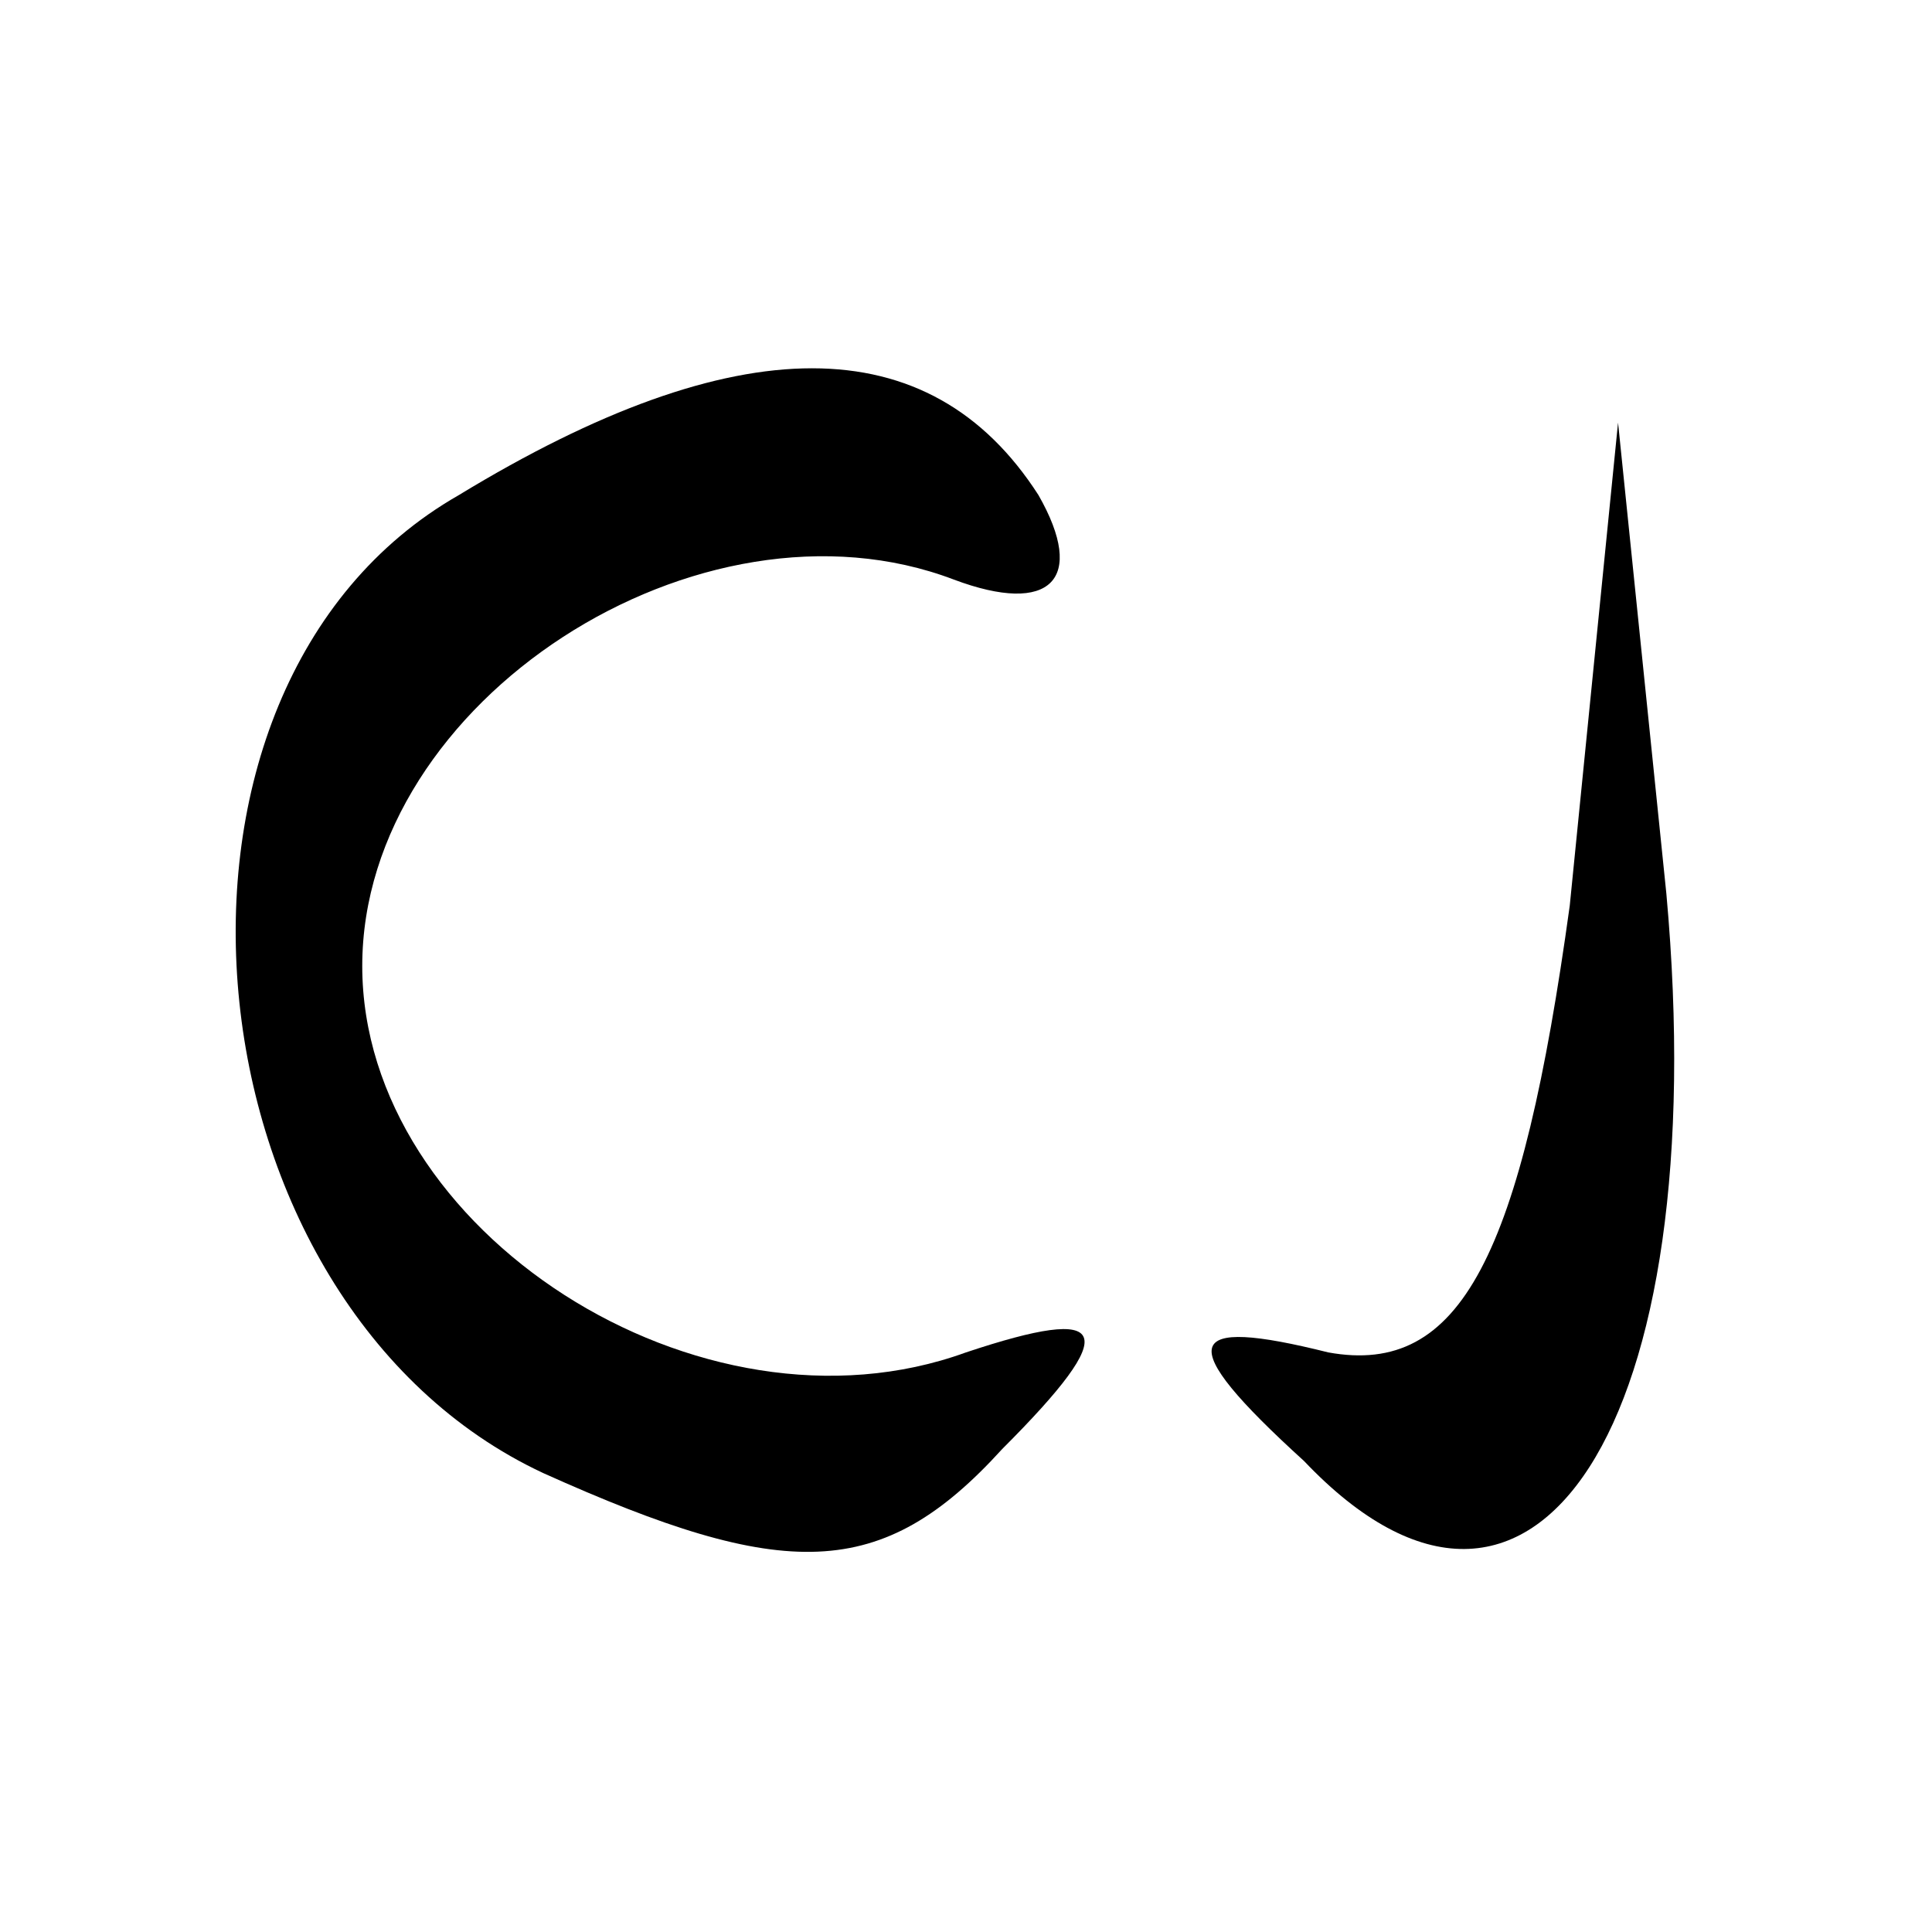 <?xml version="1.0" standalone="no"?>
<!DOCTYPE svg PUBLIC "-//W3C//DTD SVG 20010904//EN"
 "http://www.w3.org/TR/2001/REC-SVG-20010904/DTD/svg10.dtd">
<svg version="1.0" xmlns="http://www.w3.org/2000/svg"
 width="16pt" height="16pt" viewBox="0 0 16 16"
 preserveAspectRatio="xMidYMid meet">

<g transform="translate(0,16) scale(0.1,-0.1)"
fill="#000000" stroke="none">
<path d="M38 119 c-28 -16 -23 -67 7 -81 20 -9 28 -9 38 2 10 10 9 12 -3 8
-22 -8 -50 10 -50 32 0 22 28 40 49 32 8 -3 11 0 7 7 -9 14 -25 14 -48 0z"/>
<path d="M130 85 c-4 -29 -9 -39 -20 -37 -12 3 -13 1 -2 -9 19 -20 34 3 30 47
l-4 39 -4 -40z"/>
</g>
</svg>
